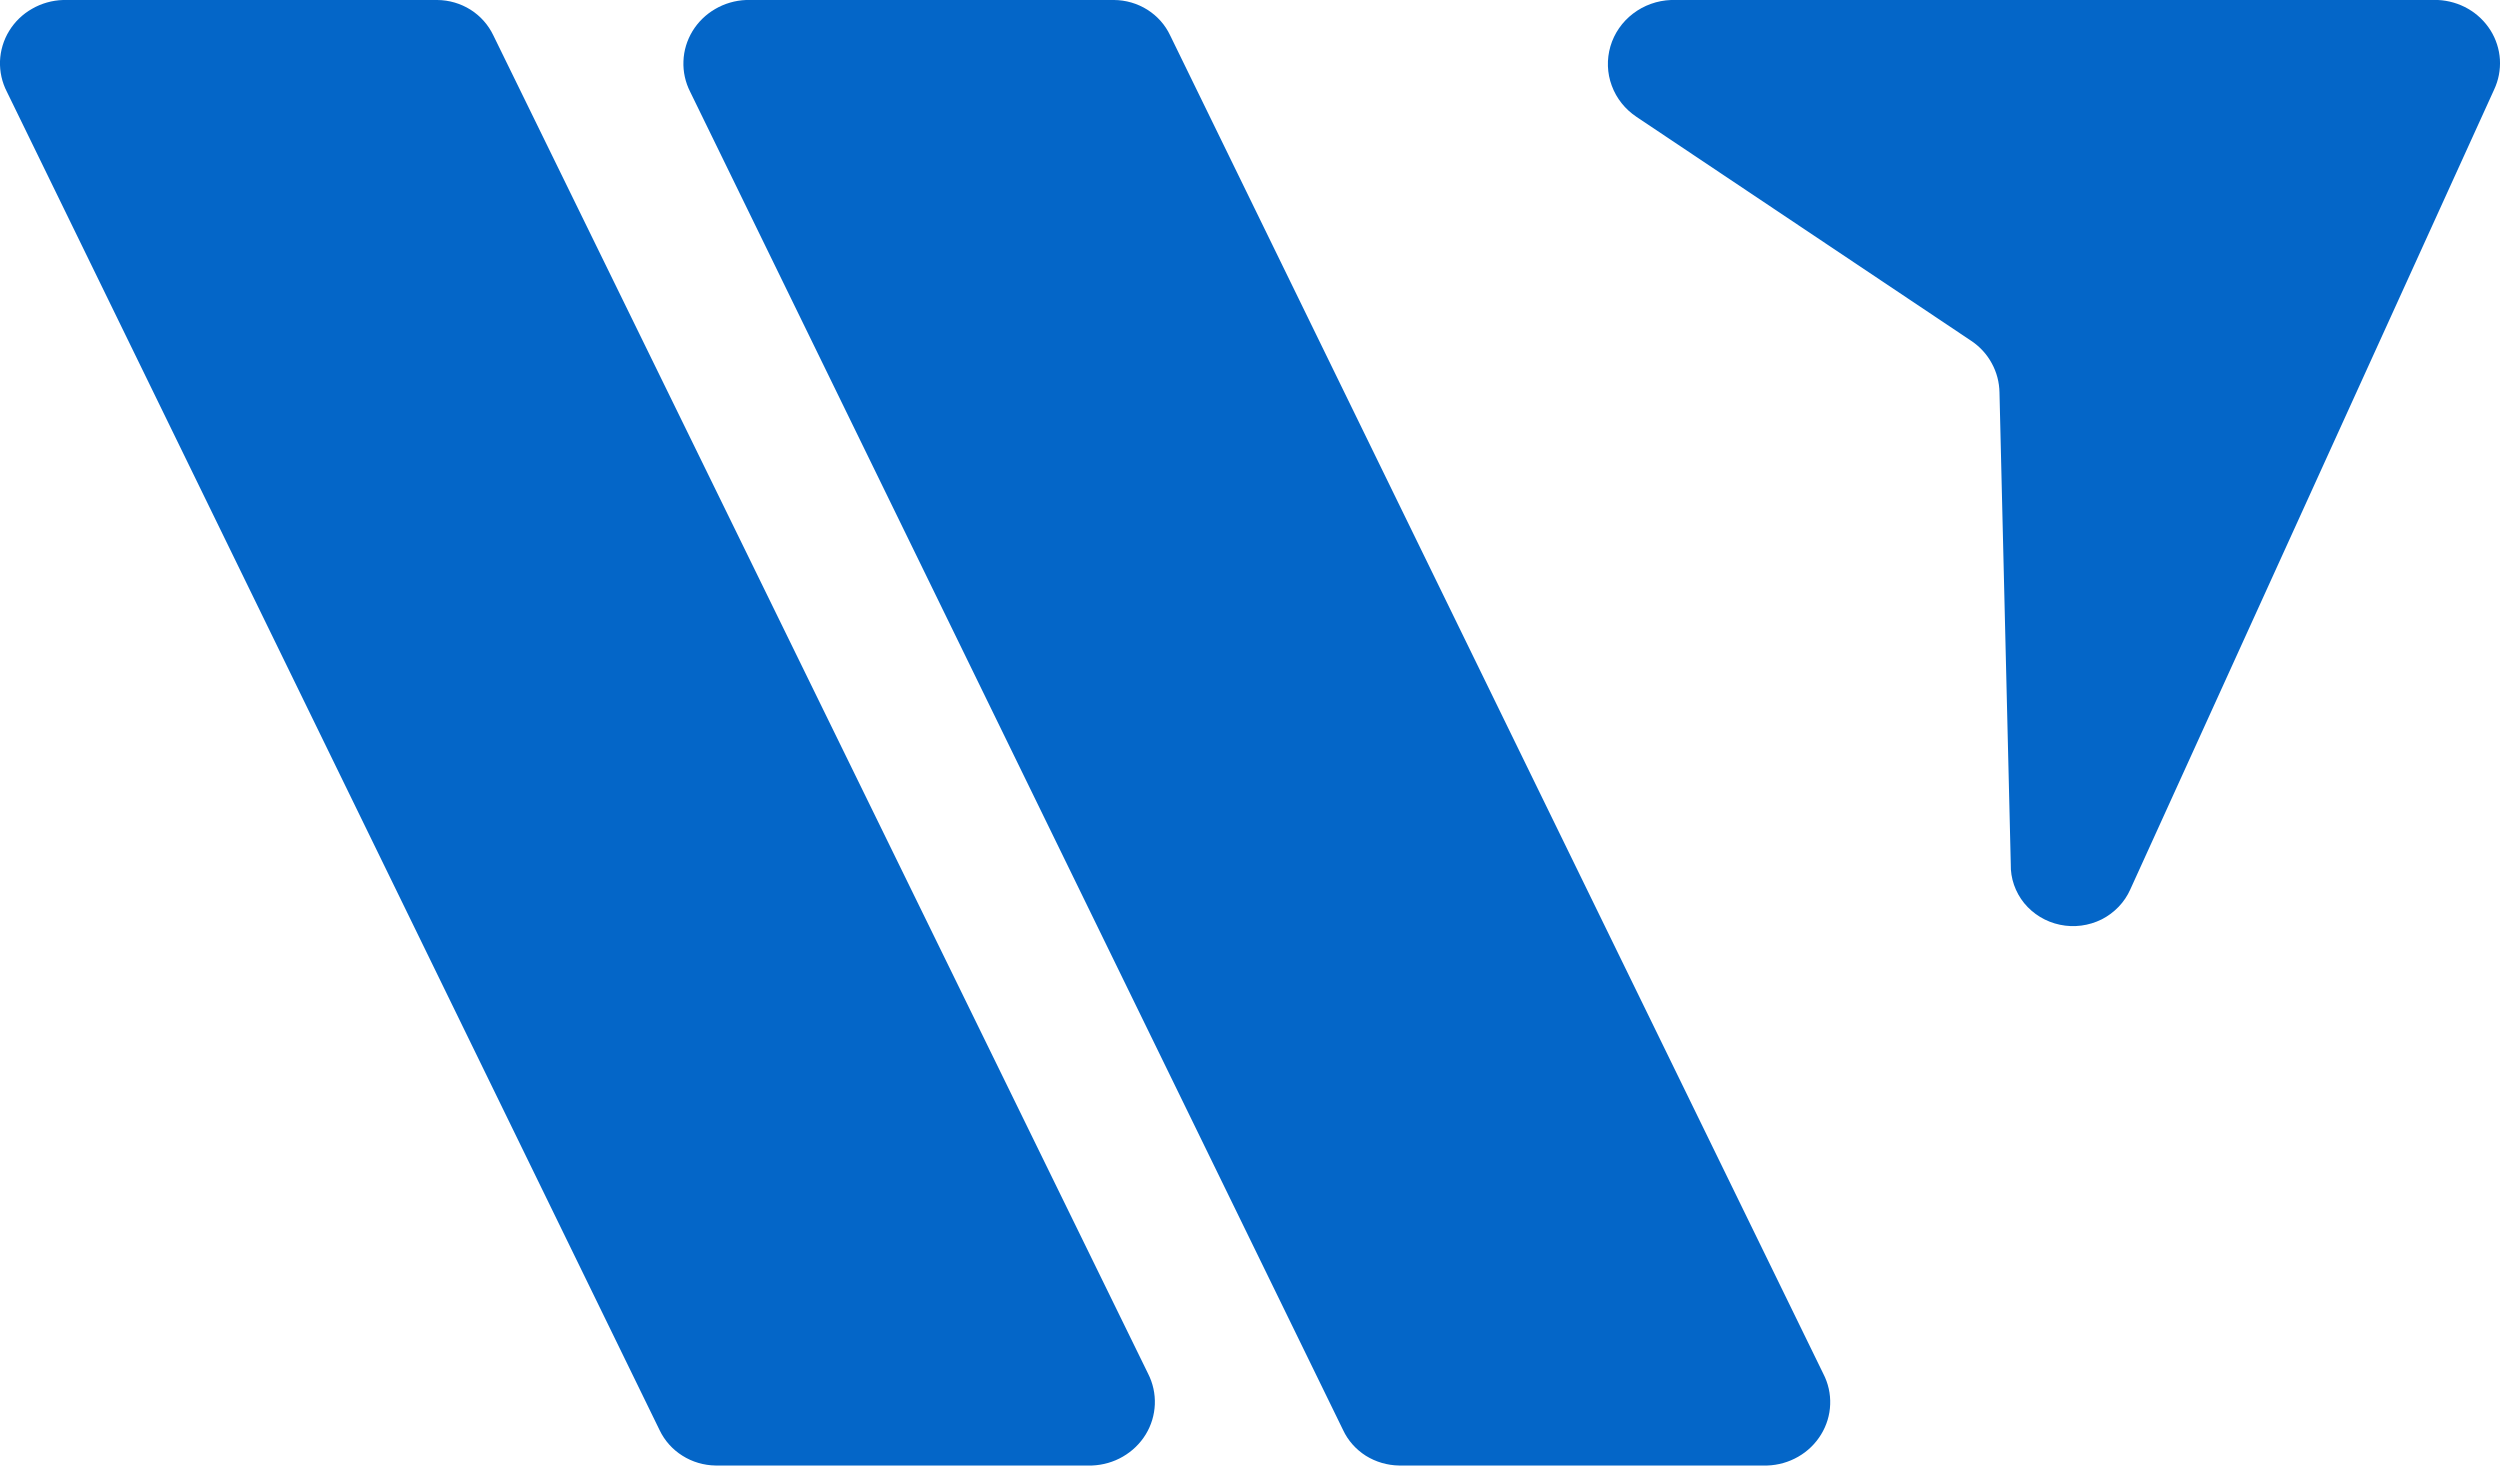 <svg width="29" height="17" viewBox="0 0 29 17" fill="none" xmlns="http://www.w3.org/2000/svg">
<path d="M28.932 1.039L24.712 10.316C24.646 10.466 24.528 10.589 24.379 10.665C24.23 10.739 24.059 10.762 23.895 10.727C23.731 10.693 23.585 10.604 23.48 10.476C23.377 10.348 23.321 10.189 23.325 10.025L23.194 4.553C23.192 4.435 23.162 4.319 23.105 4.215C23.049 4.111 22.968 4.022 22.868 3.955L18.984 1.356C18.852 1.268 18.751 1.142 18.697 0.995C18.642 0.848 18.637 0.688 18.681 0.537C18.725 0.387 18.817 0.254 18.943 0.158C19.07 0.061 19.224 0.006 19.384 0L28.281 0C28.404 0.006 28.524 0.041 28.63 0.102C28.736 0.163 28.825 0.249 28.89 0.352C28.954 0.454 28.991 0.57 28.999 0.69C29.006 0.81 28.983 0.93 28.932 1.039Z" fill="#0466C8"/>
<path d="M20.499 17H16.231C16.093 16.998 15.96 16.959 15.844 16.887C15.729 16.814 15.637 16.711 15.58 16.589L8.006 1.065C7.95 0.955 7.923 0.833 7.928 0.71C7.932 0.587 7.969 0.467 8.033 0.361C8.098 0.255 8.188 0.167 8.297 0.104C8.405 0.041 8.528 0.005 8.654 0L12.923 0C13.06 0.001 13.194 0.04 13.31 0.113C13.425 0.186 13.517 0.289 13.574 0.411L21.15 15.935C21.207 16.045 21.235 16.168 21.23 16.291C21.226 16.415 21.189 16.535 21.124 16.641C21.059 16.747 20.968 16.836 20.859 16.898C20.75 16.961 20.626 16.996 20.499 17Z" fill="#0466C8"/>
<path d="M12.667 17H8.302C8.165 16.998 8.031 16.959 7.916 16.886C7.801 16.814 7.709 16.711 7.651 16.589L0.08 1.065C0.023 0.955 -0.004 0.832 0 0.709C0.005 0.586 0.041 0.465 0.106 0.359C0.171 0.253 0.262 0.164 0.372 0.102C0.481 0.039 0.605 0.004 0.731 0L5.072 0C5.209 0.001 5.343 0.04 5.459 0.113C5.574 0.186 5.665 0.289 5.723 0.411L13.318 15.935C13.374 16.045 13.401 16.168 13.396 16.291C13.391 16.414 13.355 16.534 13.29 16.64C13.225 16.746 13.134 16.834 13.025 16.897C12.917 16.96 12.793 16.995 12.667 17Z" fill="#0466C8"/>
</svg>
